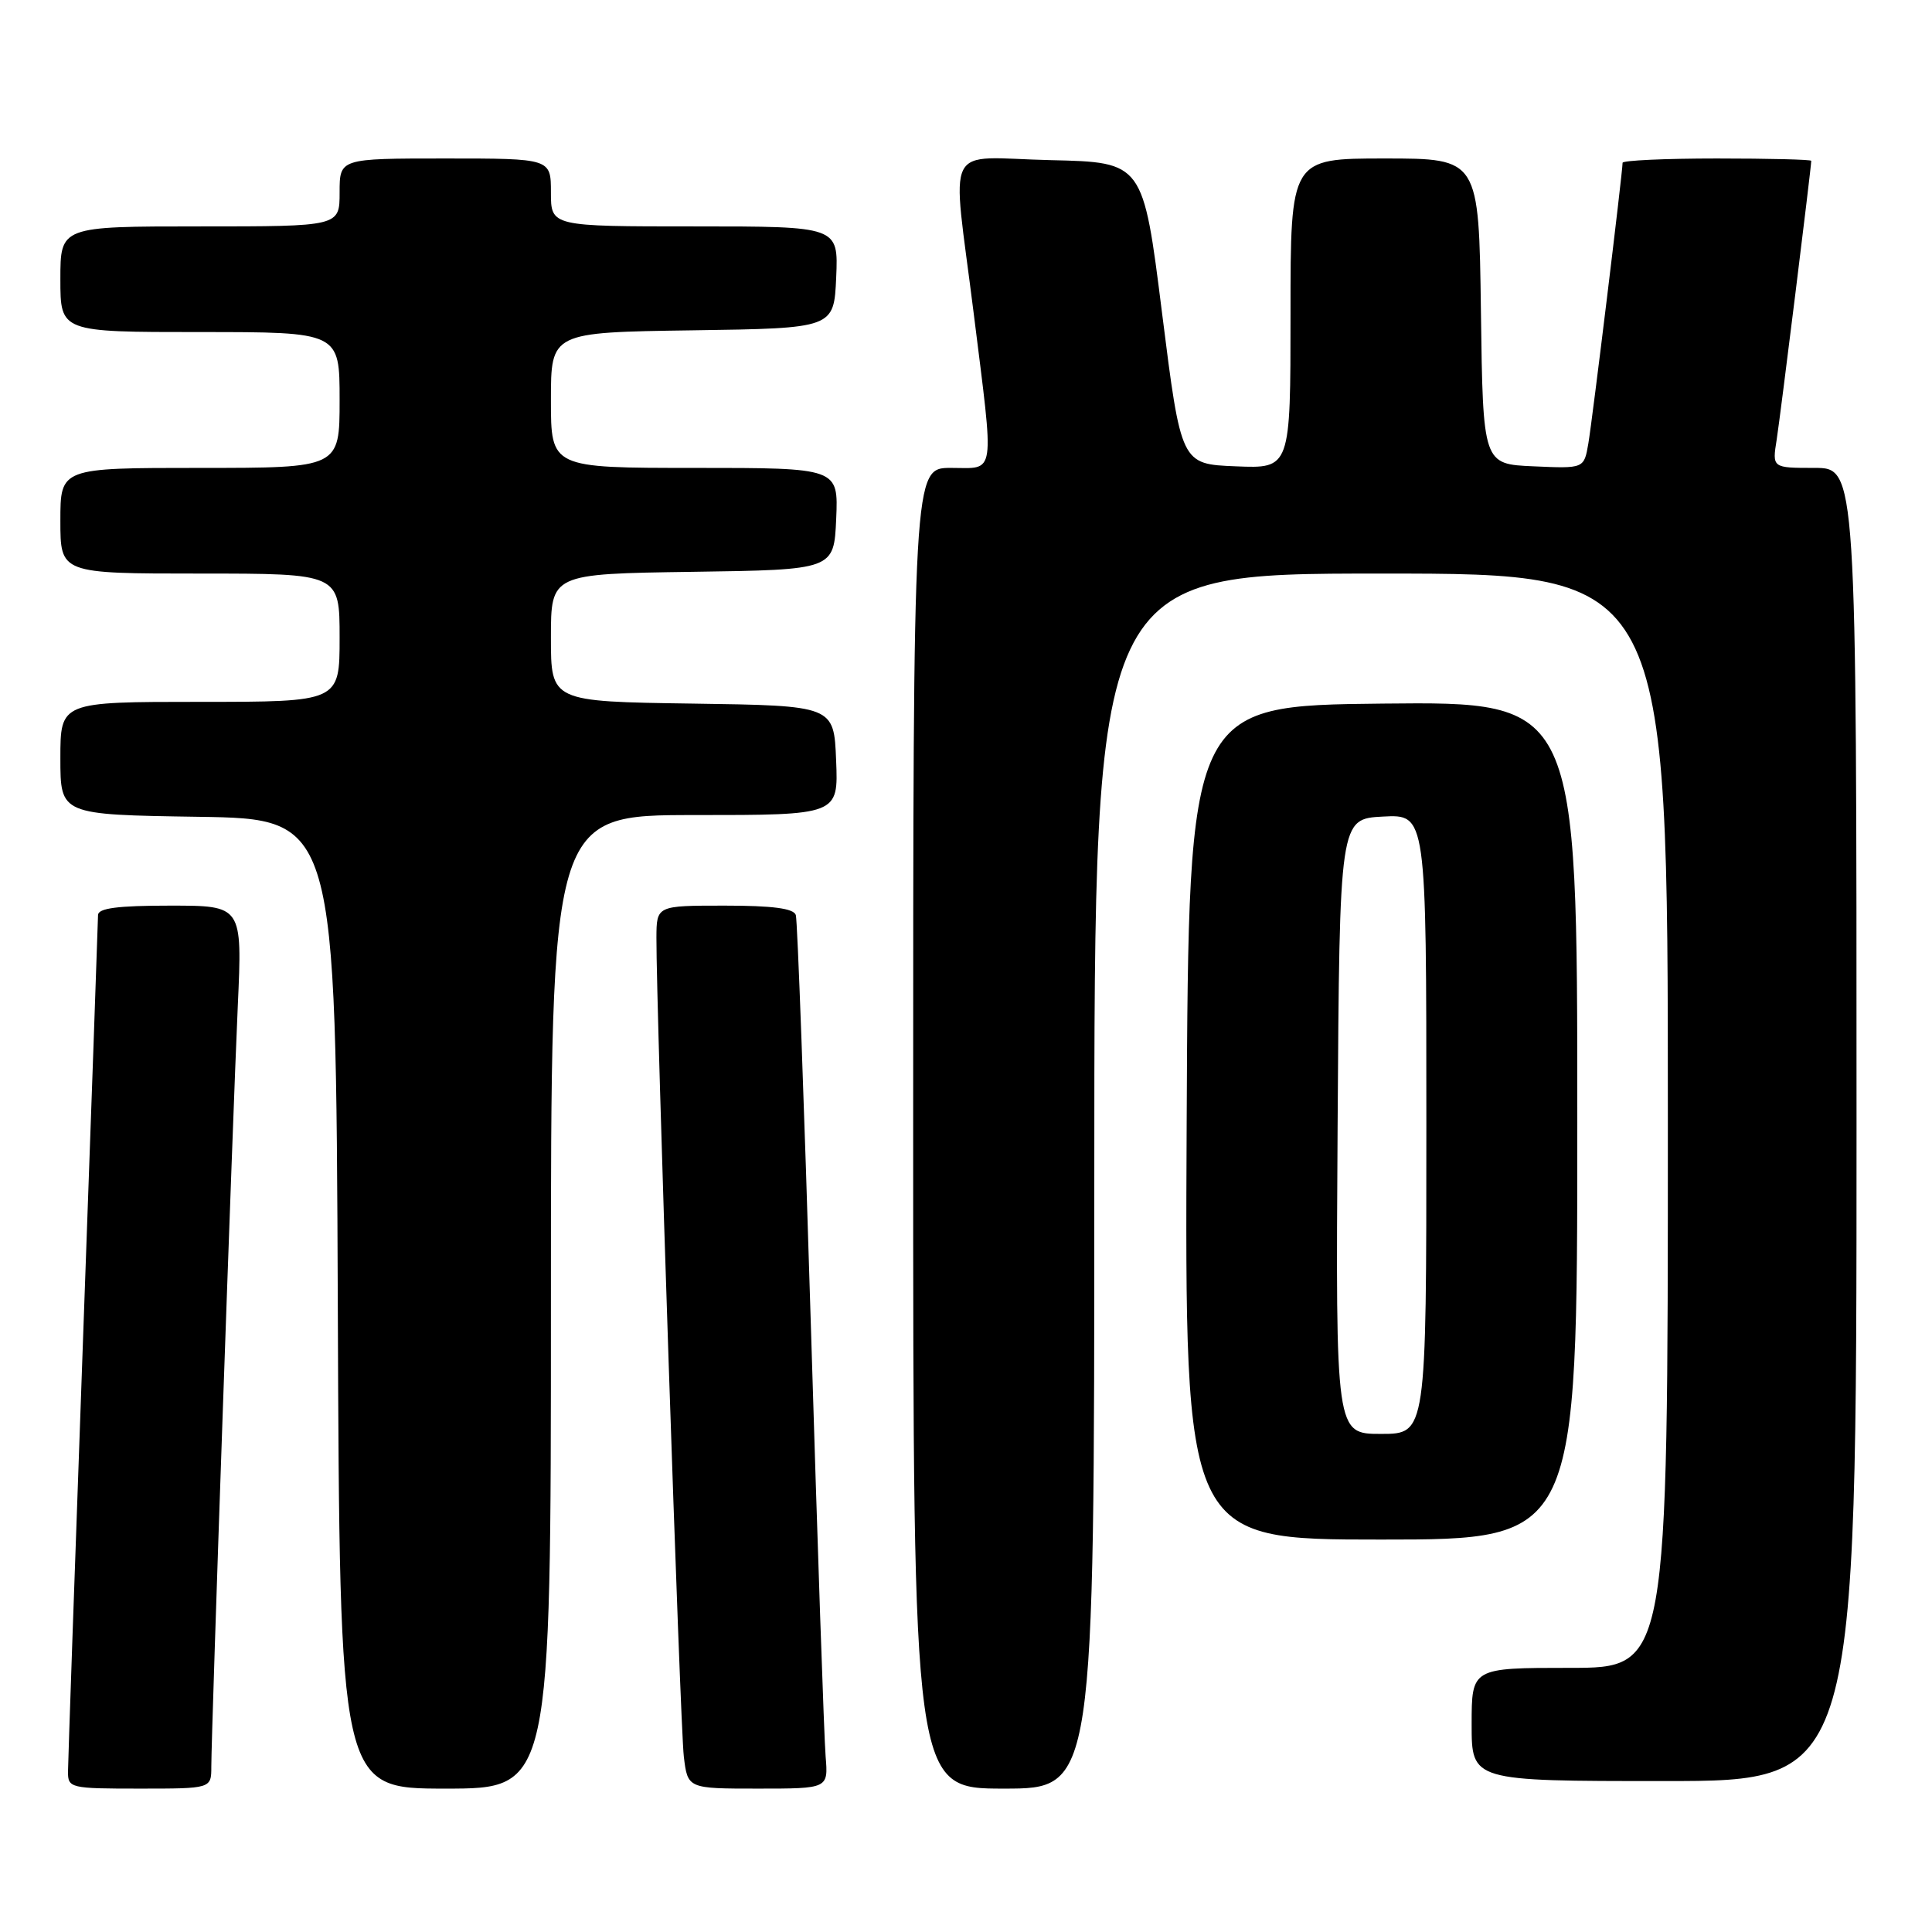 <?xml version="1.0" encoding="UTF-8" standalone="no"?>
<!DOCTYPE svg PUBLIC "-//W3C//DTD SVG 1.1//EN" "http://www.w3.org/Graphics/SVG/1.1/DTD/svg11.dtd" >
<svg xmlns="http://www.w3.org/2000/svg" xmlns:xlink="http://www.w3.org/1999/xlink" version="1.1" viewBox="0 0 256 256">
 <g >
 <path fill="currentColor"
d=" M 28.00 234.08 C 28.00 229.58 30.83 148.18 31.51 133.25 C 32.11 120.00 32.11 120.00 22.55 120.00 C 15.58 120.00 13.00 120.34 12.99 121.25 C 12.98 121.94 12.09 147.25 11.00 177.50 C 9.91 207.75 9.02 233.51 9.01 234.75 C 9.00 236.93 9.31 237.00 18.50 237.00 C 28.00 237.00 28.00 237.00 28.00 234.08 Z  M 73.00 172.50 C 73.00 108.00 73.00 108.00 92.04 108.00 C 111.09 108.00 111.09 108.00 110.79 100.75 C 110.50 93.50 110.50 93.50 91.75 93.23 C 73.00 92.96 73.00 92.96 73.00 84.50 C 73.00 76.04 73.00 76.04 91.75 75.77 C 110.50 75.50 110.50 75.50 110.80 68.75 C 111.09 62.00 111.09 62.00 92.05 62.00 C 73.00 62.00 73.00 62.00 73.00 53.02 C 73.00 44.04 73.00 44.04 91.75 43.77 C 110.50 43.50 110.50 43.50 110.80 36.75 C 111.09 30.00 111.09 30.00 92.05 30.00 C 73.00 30.00 73.00 30.00 73.00 25.50 C 73.00 21.00 73.00 21.00 59.00 21.00 C 45.00 21.00 45.00 21.00 45.00 25.50 C 45.00 30.00 45.00 30.00 26.50 30.00 C 8.00 30.00 8.00 30.00 8.00 37.00 C 8.00 44.00 8.00 44.00 26.50 44.00 C 45.00 44.00 45.00 44.00 45.00 53.00 C 45.00 62.00 45.00 62.00 26.50 62.00 C 8.00 62.00 8.00 62.00 8.00 69.00 C 8.00 76.00 8.00 76.00 26.50 76.00 C 45.00 76.00 45.00 76.00 45.00 84.50 C 45.00 93.00 45.00 93.00 26.50 93.00 C 8.00 93.00 8.00 93.00 8.00 100.48 C 8.00 107.95 8.00 107.95 26.25 108.23 C 44.50 108.50 44.50 108.50 44.76 172.75 C 45.01 237.00 45.01 237.00 59.01 237.00 C 73.00 237.00 73.00 237.00 73.00 172.50 Z  M 109.40 232.75 C 109.20 230.41 108.32 204.65 107.44 175.50 C 106.56 146.35 105.67 121.94 105.45 121.25 C 105.18 120.37 102.38 120.00 96.03 120.00 C 87.00 120.00 87.00 120.00 86.98 124.25 C 86.94 133.40 90.12 228.75 90.61 232.75 C 91.12 237.00 91.12 237.00 100.44 237.00 C 109.75 237.00 109.75 237.00 109.40 232.75 Z  M 145.00 156.50 C 145.00 76.00 145.00 76.00 183.00 76.00 C 221.00 76.00 221.00 76.00 221.00 148.50 C 221.00 221.00 221.00 221.00 208.00 221.00 C 195.00 221.00 195.00 221.00 195.00 228.50 C 195.00 236.00 195.00 236.00 220.50 236.00 C 246.00 236.00 246.00 236.00 246.00 149.00 C 246.00 62.00 246.00 62.00 240.41 62.00 C 234.82 62.00 234.82 62.00 235.42 58.25 C 235.92 55.04 240.00 22.18 240.00 21.31 C 240.00 21.14 234.38 21.00 227.50 21.00 C 220.62 21.00 215.00 21.26 215.00 21.57 C 215.00 22.83 210.99 55.71 210.46 58.79 C 209.89 62.09 209.89 62.09 203.20 61.79 C 196.50 61.50 196.50 61.50 196.23 41.25 C 195.96 21.00 195.96 21.00 183.48 21.00 C 171.00 21.00 171.00 21.00 171.00 41.54 C 171.00 62.09 171.00 62.09 163.75 61.79 C 156.50 61.50 156.50 61.50 153.98 41.50 C 151.47 21.50 151.47 21.50 139.23 21.22 C 124.81 20.89 126.12 18.29 129.01 41.44 C 131.77 63.56 132.00 62.00 126.00 62.00 C 121.00 62.00 121.00 62.00 121.00 149.50 C 121.00 237.00 121.00 237.00 133.00 237.00 C 145.00 237.00 145.00 237.00 145.00 156.50 Z  M 209.00 148.48 C 209.00 92.97 209.00 92.97 183.25 93.23 C 157.50 93.50 157.50 93.50 157.24 148.75 C 156.98 204.00 156.98 204.00 182.99 204.00 C 209.00 204.00 209.00 204.00 209.00 148.48 Z  M 177.24 149.25 C 177.50 108.50 177.50 108.50 183.25 108.20 C 189.00 107.90 189.00 107.90 189.00 148.95 C 189.00 190.00 189.00 190.00 182.99 190.00 C 176.98 190.00 176.98 190.00 177.24 149.25 Z "/>
</g>
</svg>